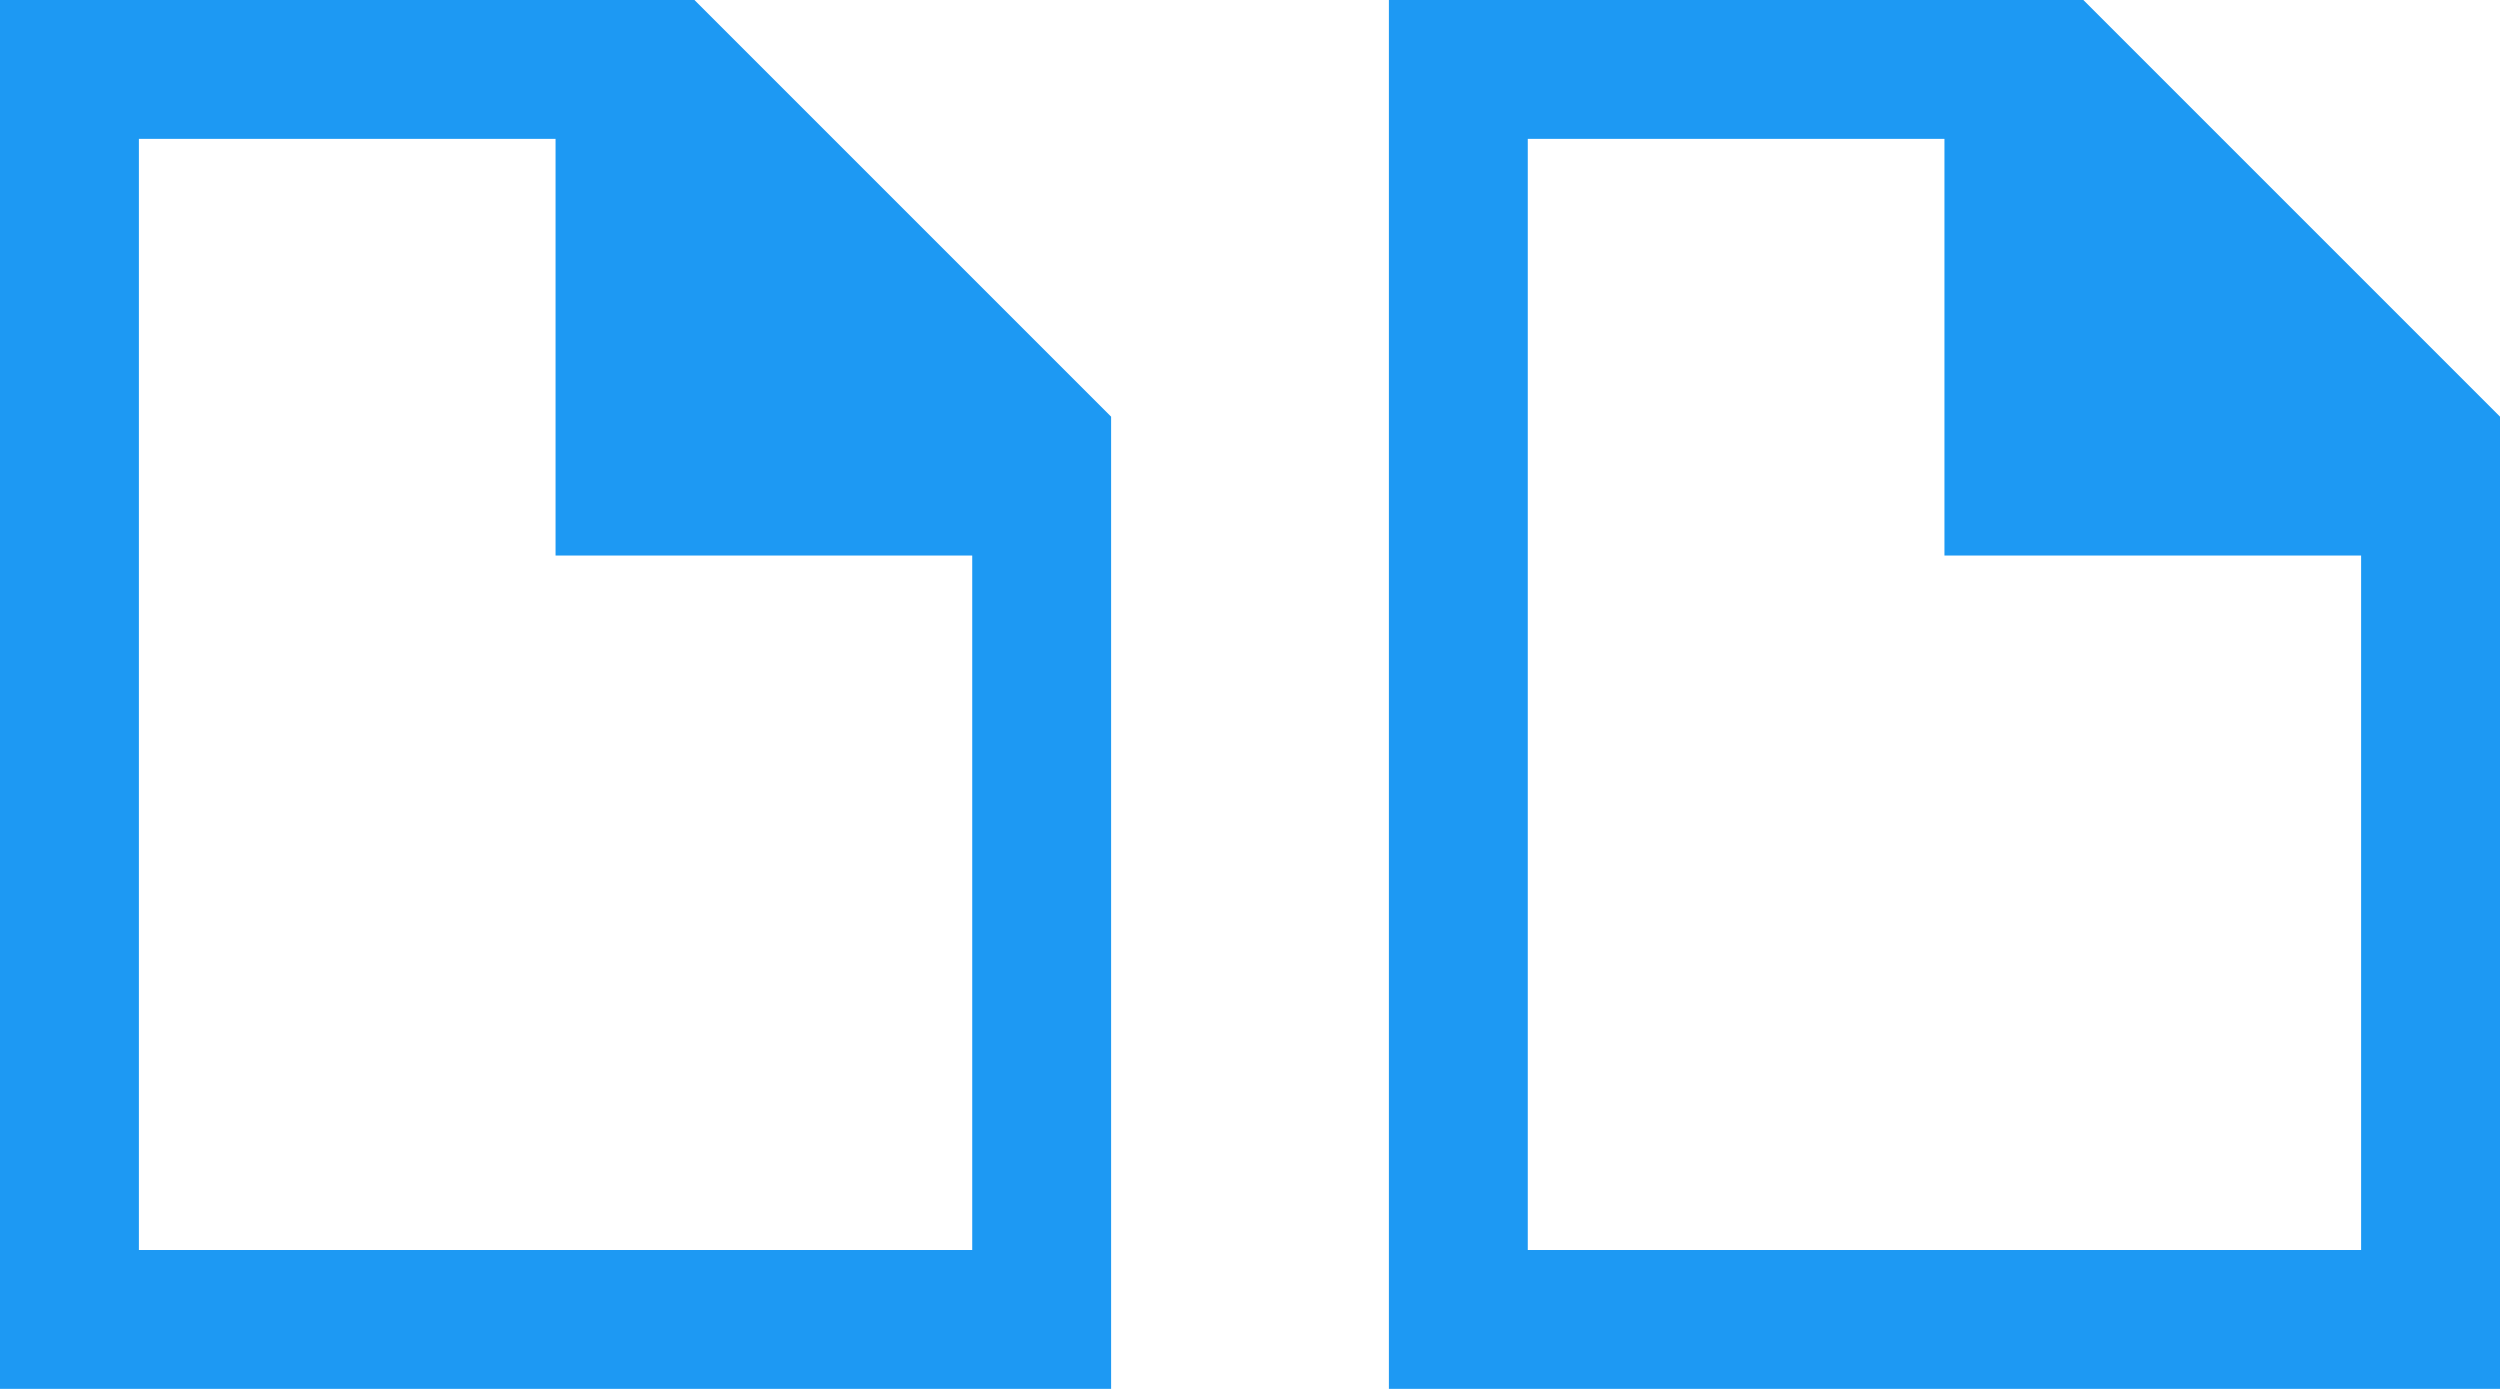 <?xml version="1.0" encoding="UTF-8"?>
<svg xmlns="http://www.w3.org/2000/svg" xmlns:xlink="http://www.w3.org/1999/xlink" width="18pt" height="10pt" viewBox="0 0 18 10" version="1.1">
<g id="surface1">
<path style=" stroke:none;fill-rule:nonzero;fill:rgb(11.373%,60%,95.294%);fill-opacity:1;" d="M 0 0 L 0 10 L 8 10 L 8 3 L 5 0 Z M 10 0 L 10 10 L 18 10 L 18 3 L 15 0 Z M 1 1 L 4 1 L 4 4 L 7 4 L 7 9 L 1 9 Z M 11 1 L 14 1 L 14 4 L 17 4 L 17 9 L 11 9 Z M 11 1 "/>
</g>
</svg>

